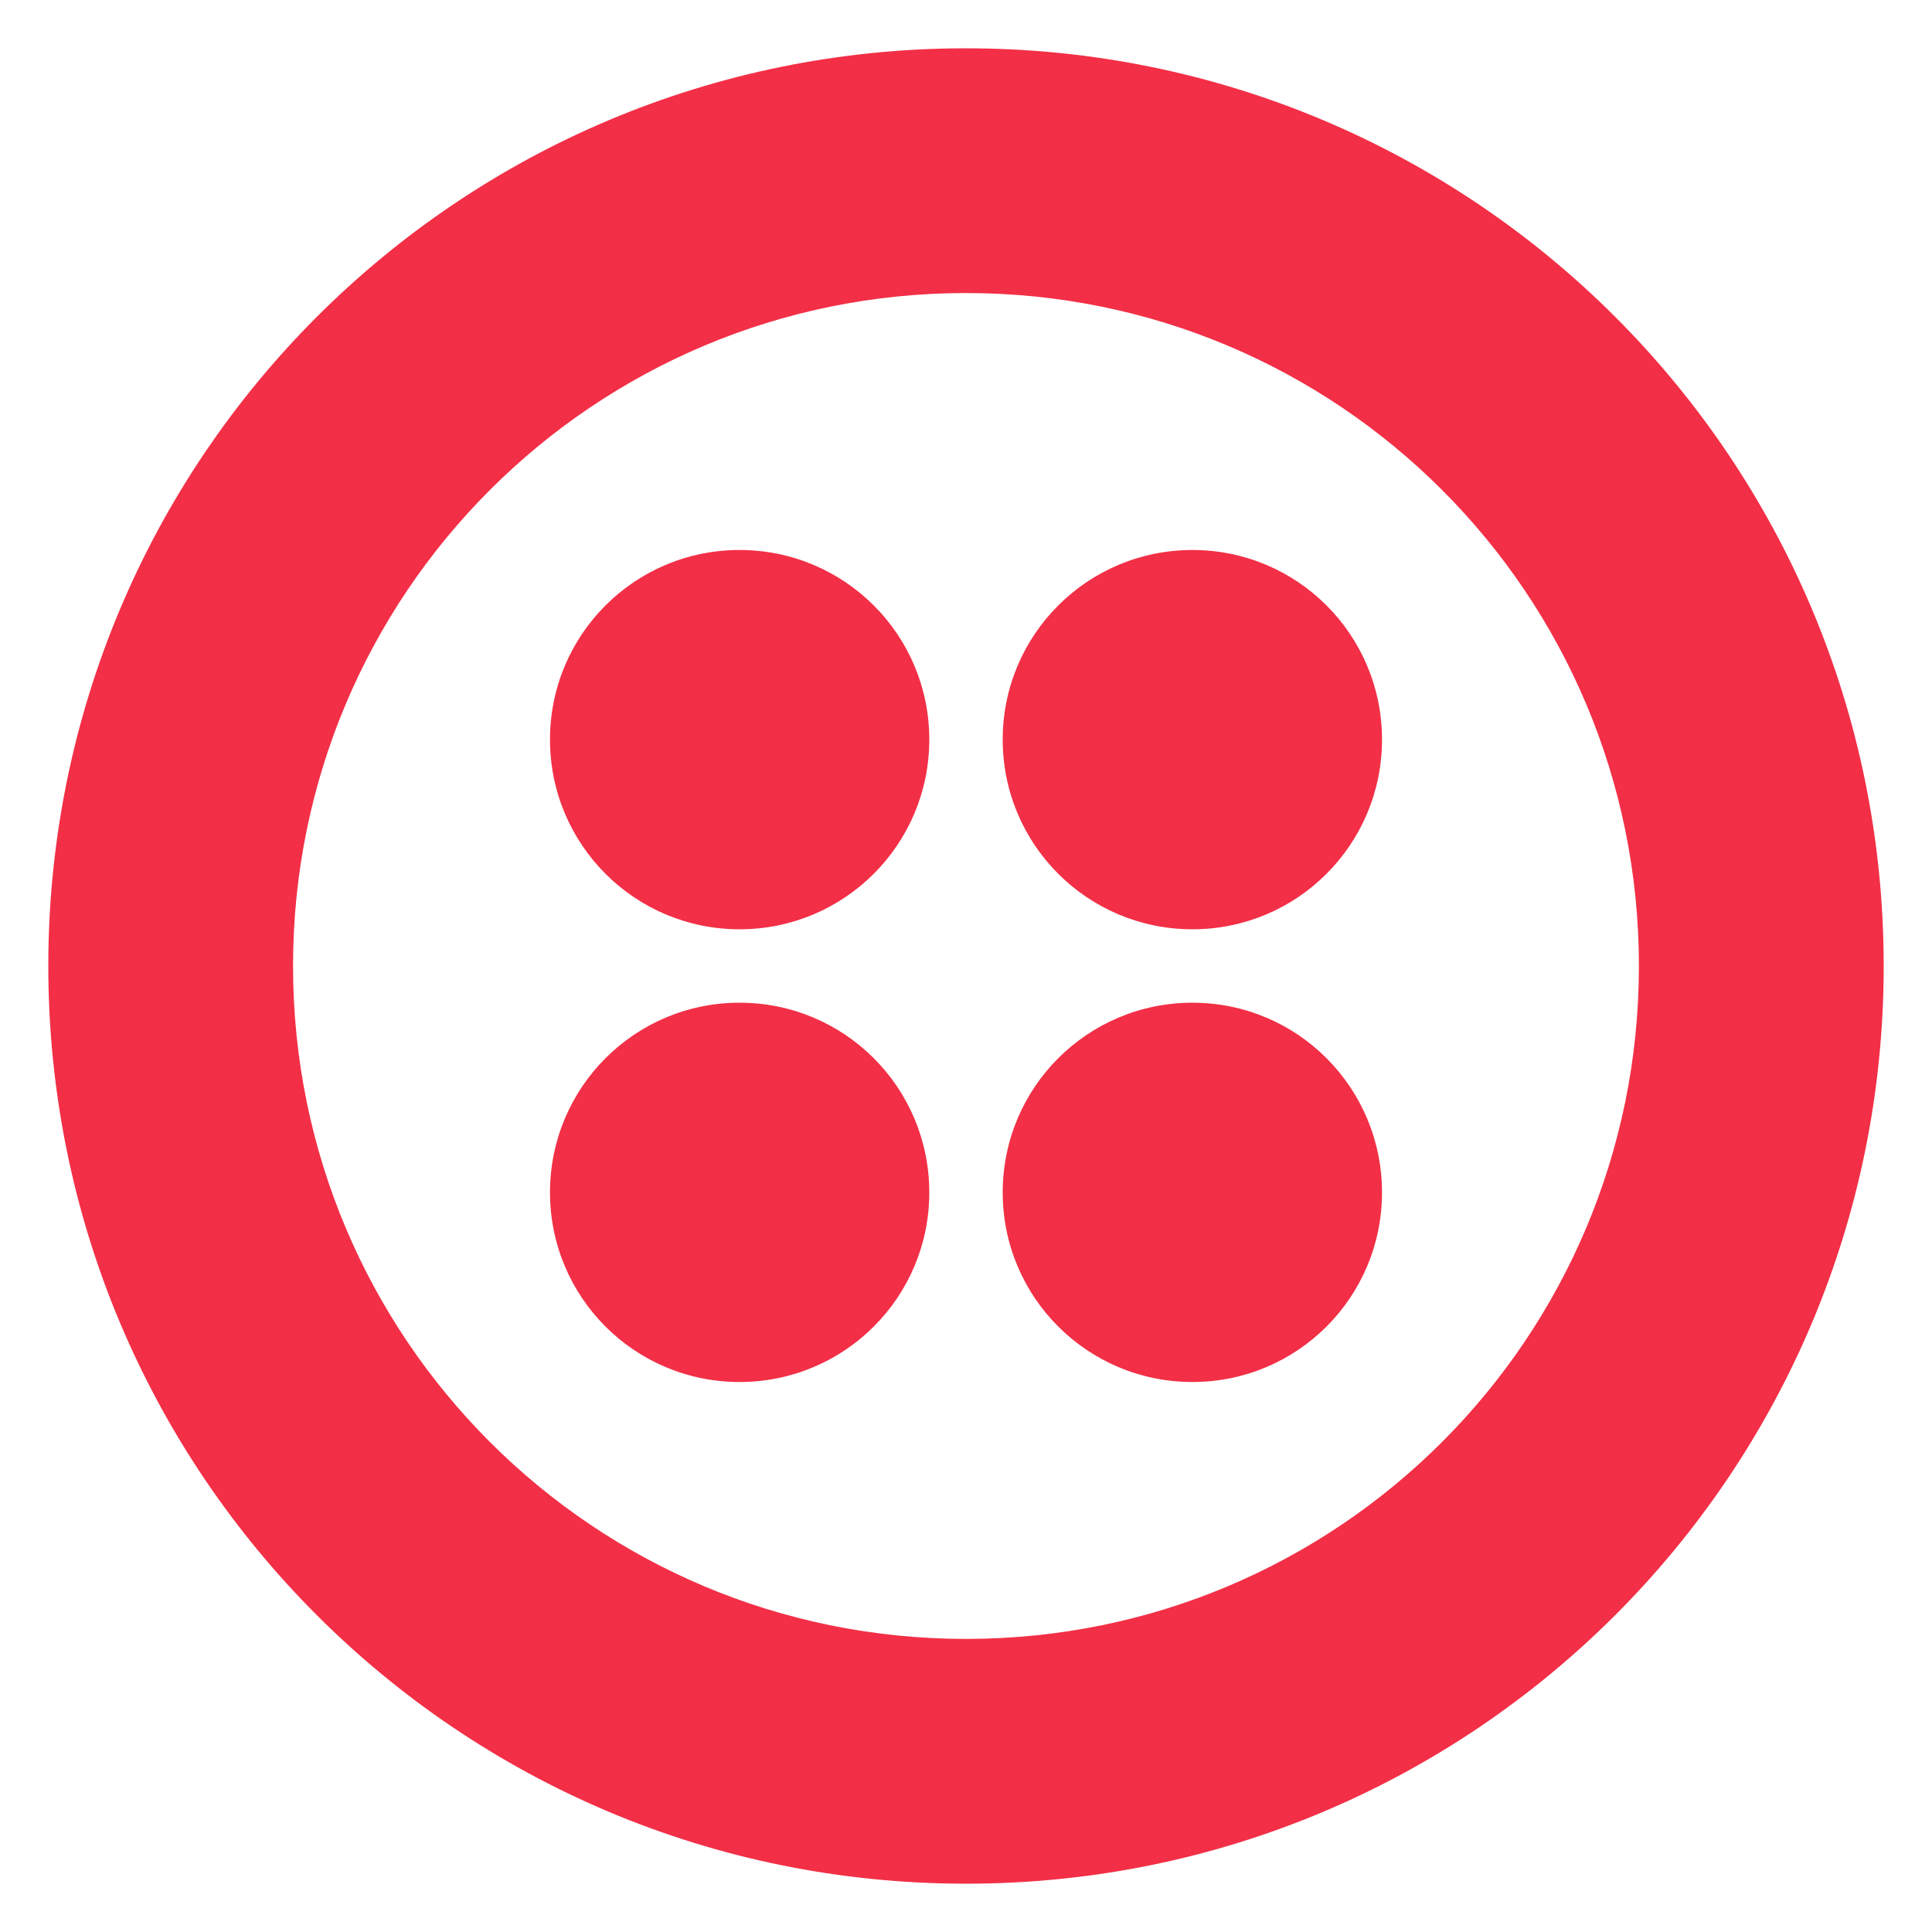 <svg width="40" height="40" viewBox="0 0 40 40" fill="none" xmlns="http://www.w3.org/2000/svg">
<path fill-rule="evenodd" clip-rule="evenodd" d="M20 39C9.492 39 1 30.508 1 20C1 9.492 9.492 1 20 1C30.508 1 39 9.492 39 20C39 30.508 30.508 39 20 39ZM33.932 20C33.932 12.294 27.706 6.067 20 6.067C12.294 6.067 6.067 12.294 6.067 20C6.067 27.706 12.294 33.932 20 33.932C27.706 33.932 33.932 27.706 33.932 20ZM15.312 19.24C13.141 19.24 11.387 17.484 11.387 15.312C11.387 13.141 13.141 11.387 15.312 11.387C17.484 11.387 19.24 13.141 19.24 15.312C19.24 17.484 17.484 19.24 15.312 19.24ZM15.312 28.613C13.141 28.613 11.387 26.859 11.387 24.688C11.387 22.516 13.141 20.76 15.312 20.76C17.484 20.76 19.24 22.516 19.24 24.688C19.24 26.859 17.484 28.613 15.312 28.613ZM24.688 28.613C22.516 28.613 20.76 26.859 20.76 24.688C20.76 22.516 22.516 20.76 24.688 20.76C26.859 20.76 28.613 22.516 28.613 24.688C28.613 26.859 26.859 28.613 24.688 28.613ZM24.688 19.24C22.516 19.24 20.76 17.484 20.76 15.312C20.76 13.141 22.516 11.387 24.688 11.387C26.859 11.387 28.613 13.141 28.613 15.312C28.613 17.484 26.859 19.24 24.688 19.24Z" fill="#F22F46"/>
</svg>
